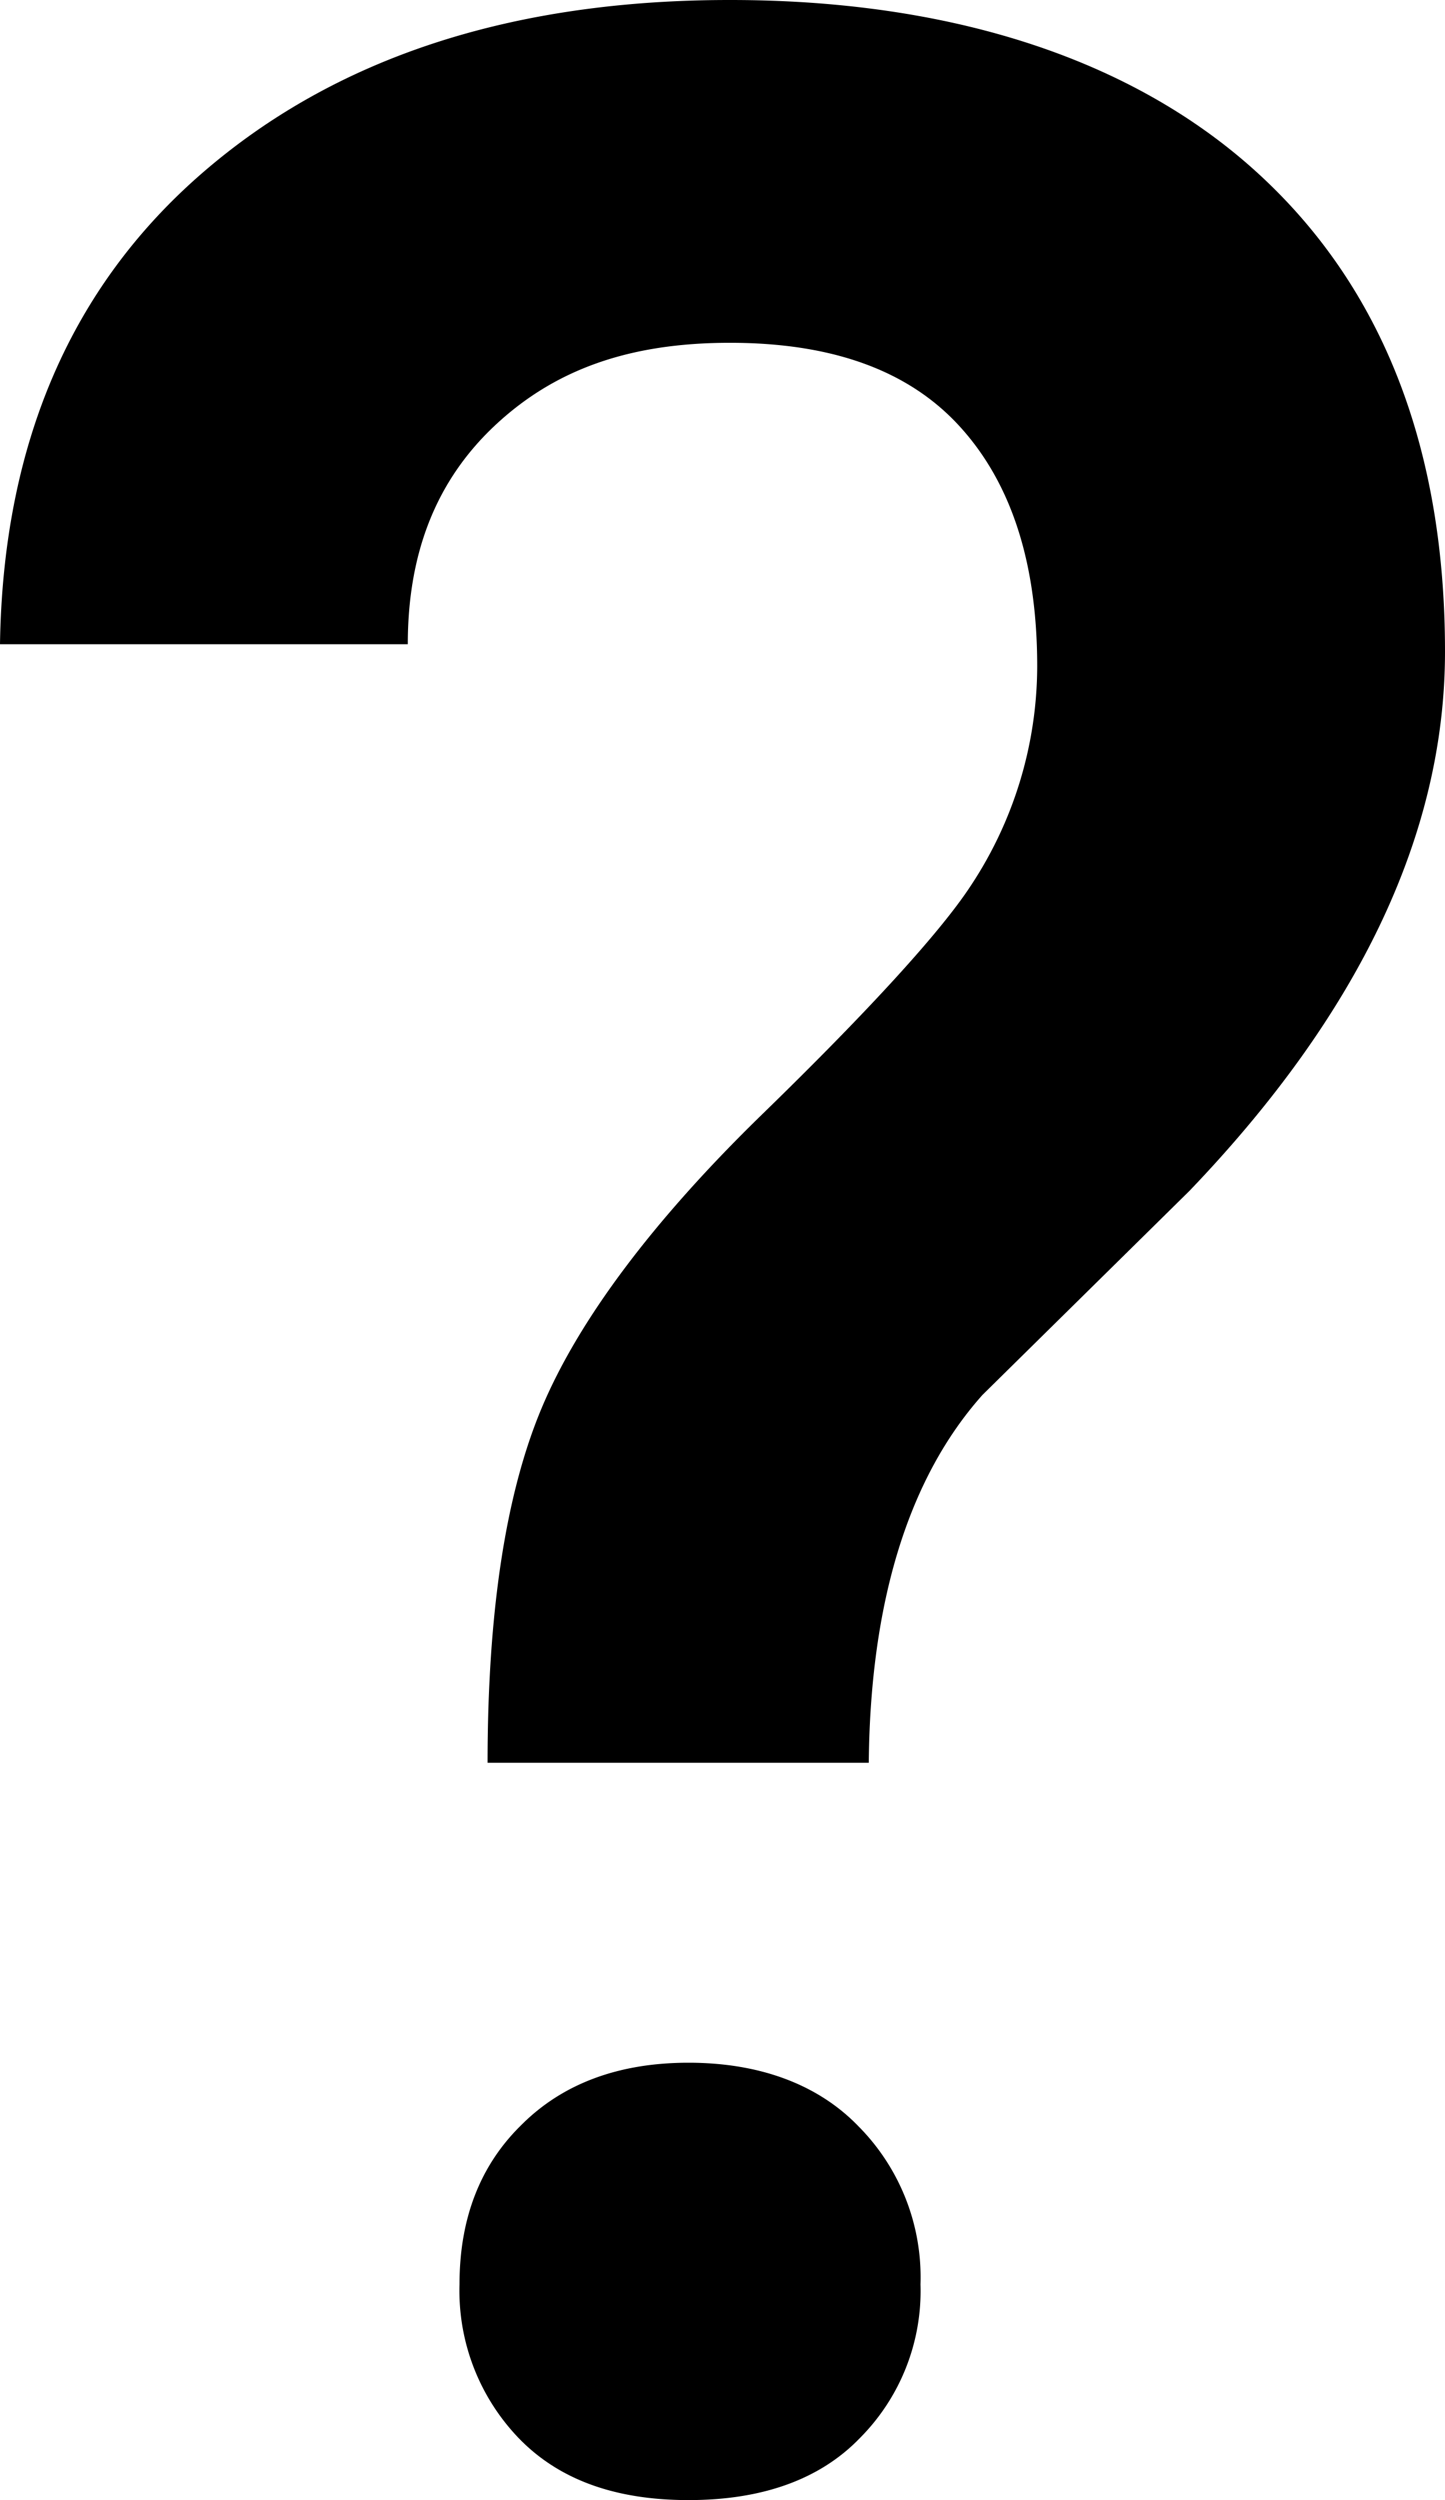 <svg id="Layer_1" data-name="Layer 1" xmlns="http://www.w3.org/2000/svg" viewBox="0 0 97.8 169.2"><path d="M84.1,134.7c0-10.1,1.2-18.2,3.7-24.1S95.3,98,102.7,90.8s12-12.3,14-15.3a27,27,0,0,0,4.6-15c0-7.1-1.8-12.5-5.3-16.3s-8.7-5.6-15.5-5.6-11.8,1.8-15.8,5.5-6,8.6-6,14.9H51.1c.2-13.4,4.7-24.1,13.7-31.9s20.9-11.7,35.7-11.7,27.1,3.9,35.6,11.6,12.8,18.6,12.8,32.5c0,12.3-5.8,24.5-17.3,36.5l-14,13.8c-5,5.6-7.6,14-7.7,24.9ZM82.2,170q0-6.7,4.2-10.8c2.8-2.8,6.6-4.2,11.3-4.2s8.7,1.4,11.5,4.3a14.5,14.5,0,0,1,4.2,10.7,14.1,14.1,0,0,1-4.1,10.4c-2.7,2.8-6.6,4.2-11.6,4.2s-8.8-1.4-11.5-4.2A14.4,14.4,0,0,1,82.2,170Z" transform="translate(-51.1 -15.4)"/></svg>